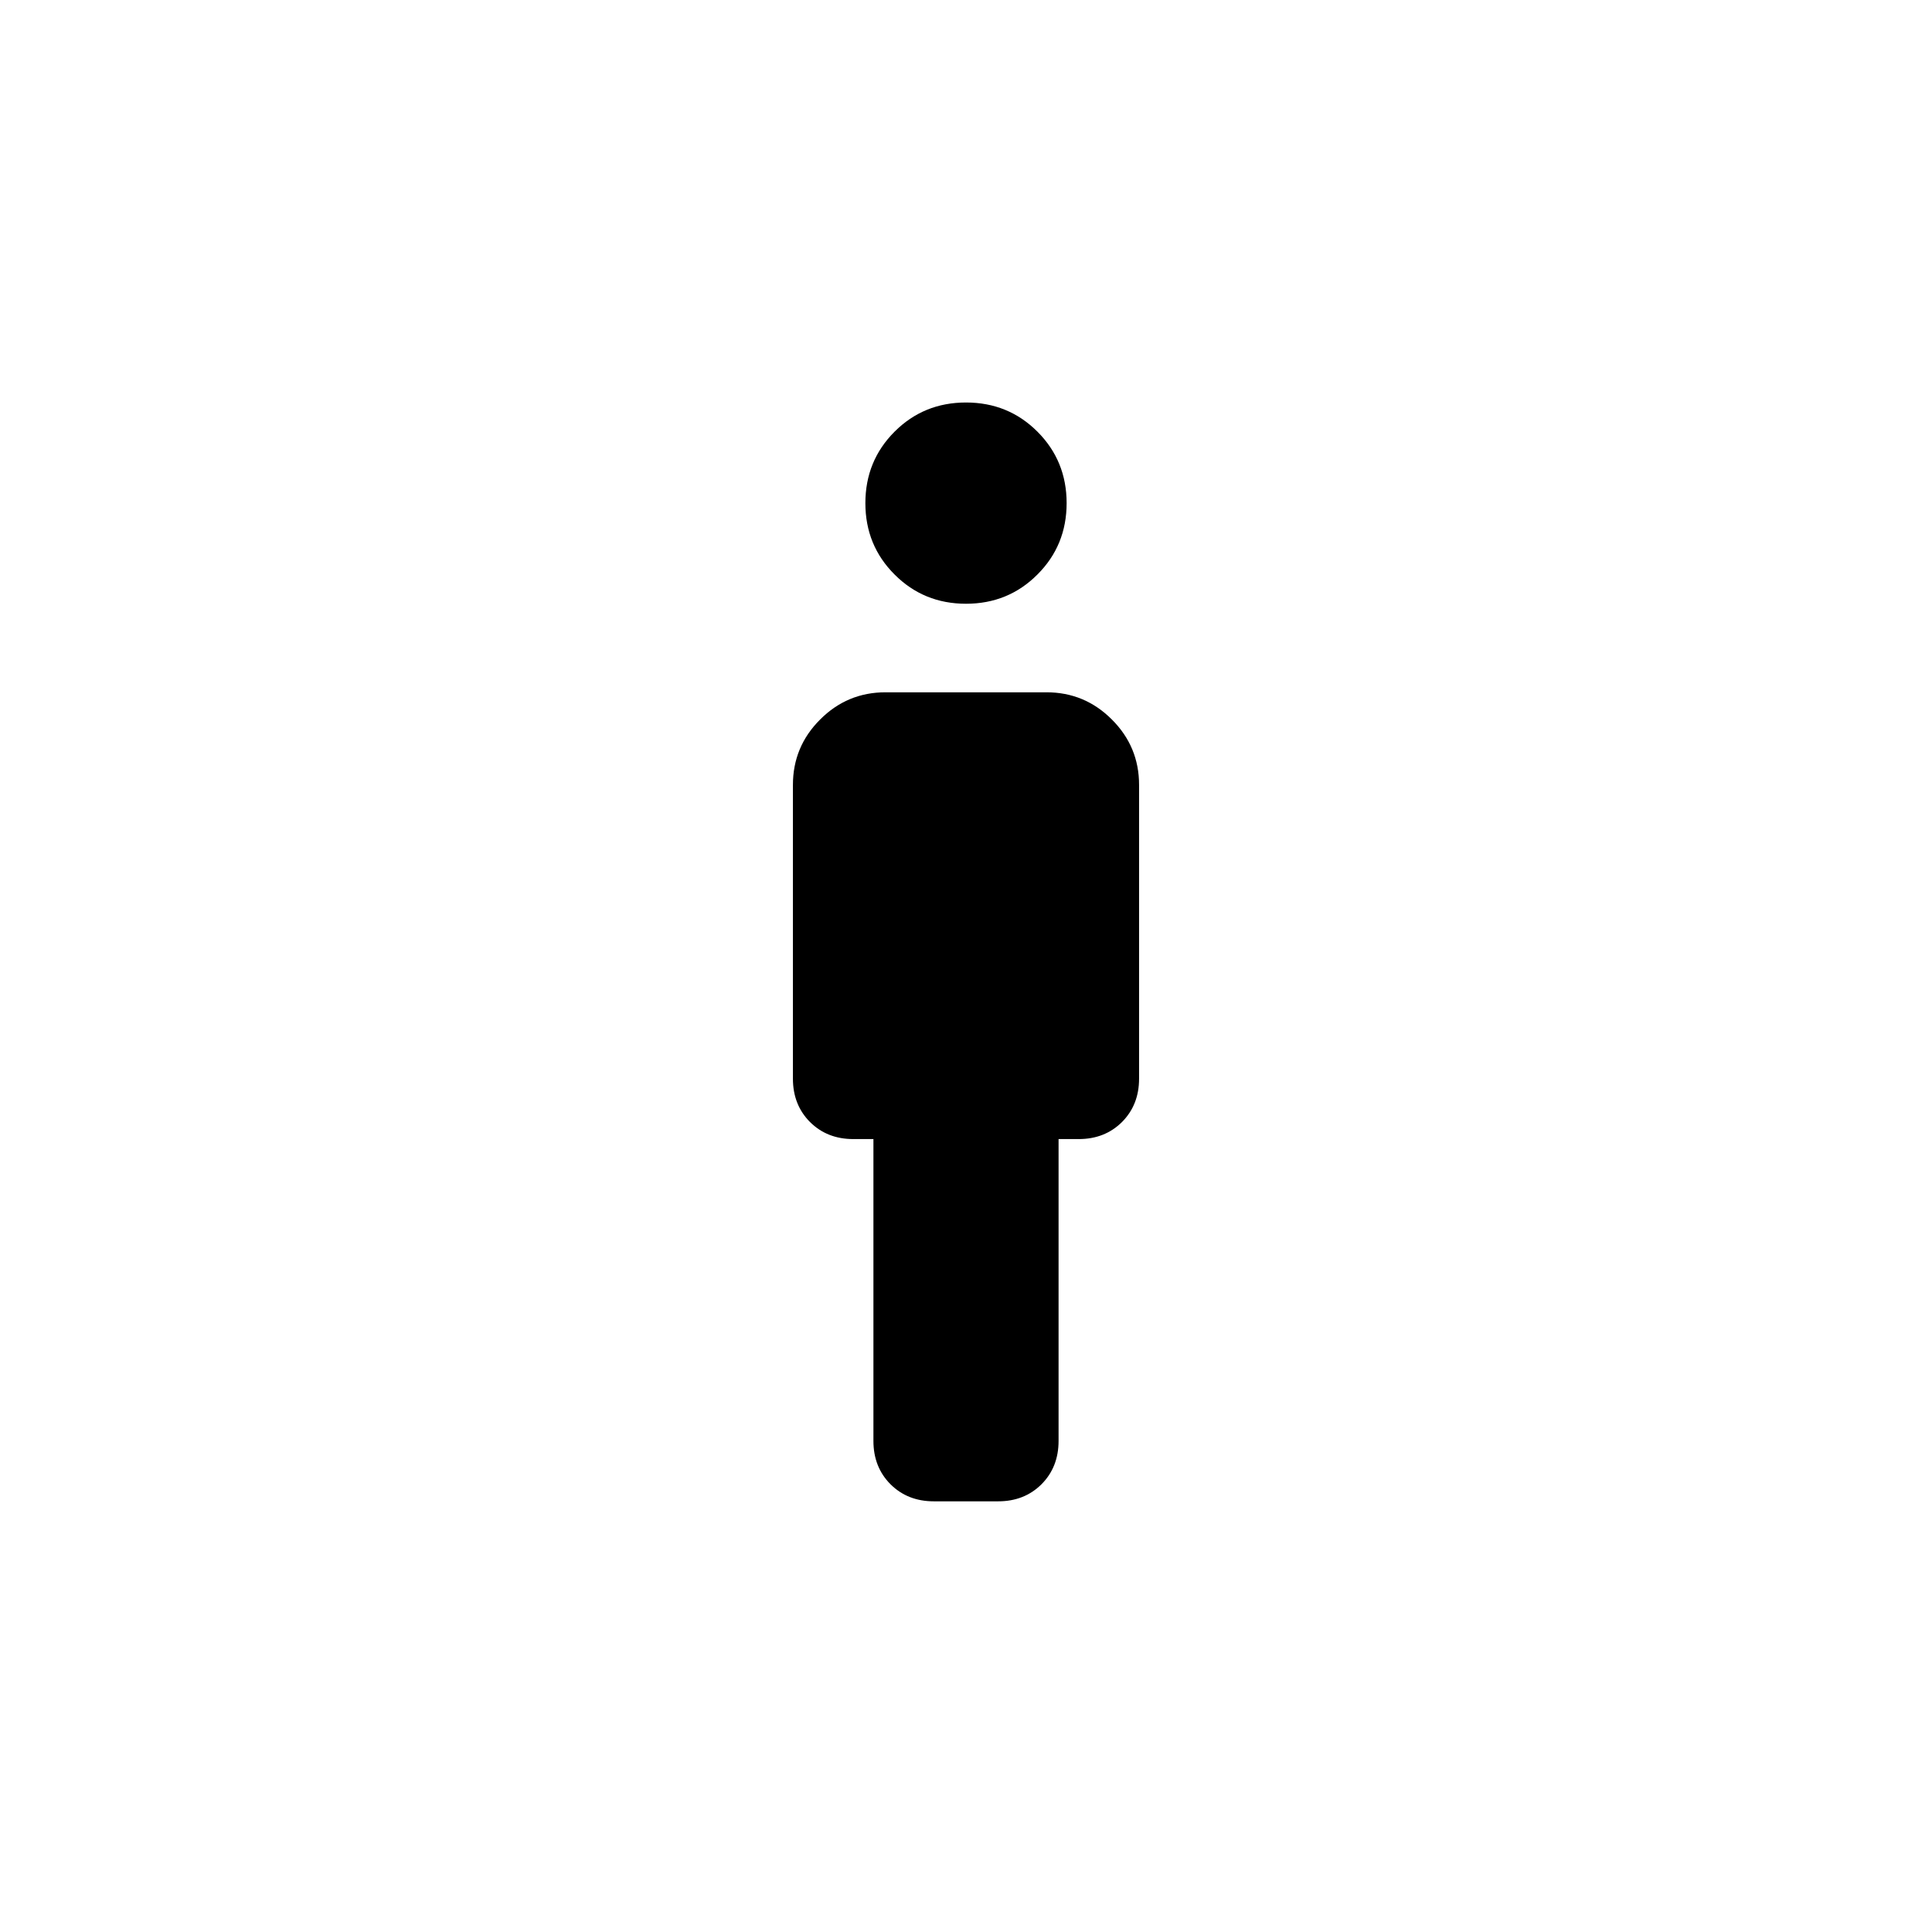 <svg xmlns="http://www.w3.org/2000/svg" height="24" width="24"><path d="M12 7.5q-.525 0-.887-.363-.363-.362-.363-.887t.363-.888Q11.475 5 12 5t.887.362q.363.363.363.888t-.363.887Q12.525 7.5 12 7.5Zm-.4 11.15q-.325 0-.538-.212-.212-.213-.212-.538v-3.75h-.25q-.325 0-.538-.212-.212-.213-.212-.538V9.75q0-.475.338-.812.337-.338.812-.338h2q.475 0 .812.338.338.337.338.812v3.65q0 .325-.212.538-.213.212-.538.212h-.25v3.75q0 .325-.212.538-.213.212-.538.212Z"/></svg>